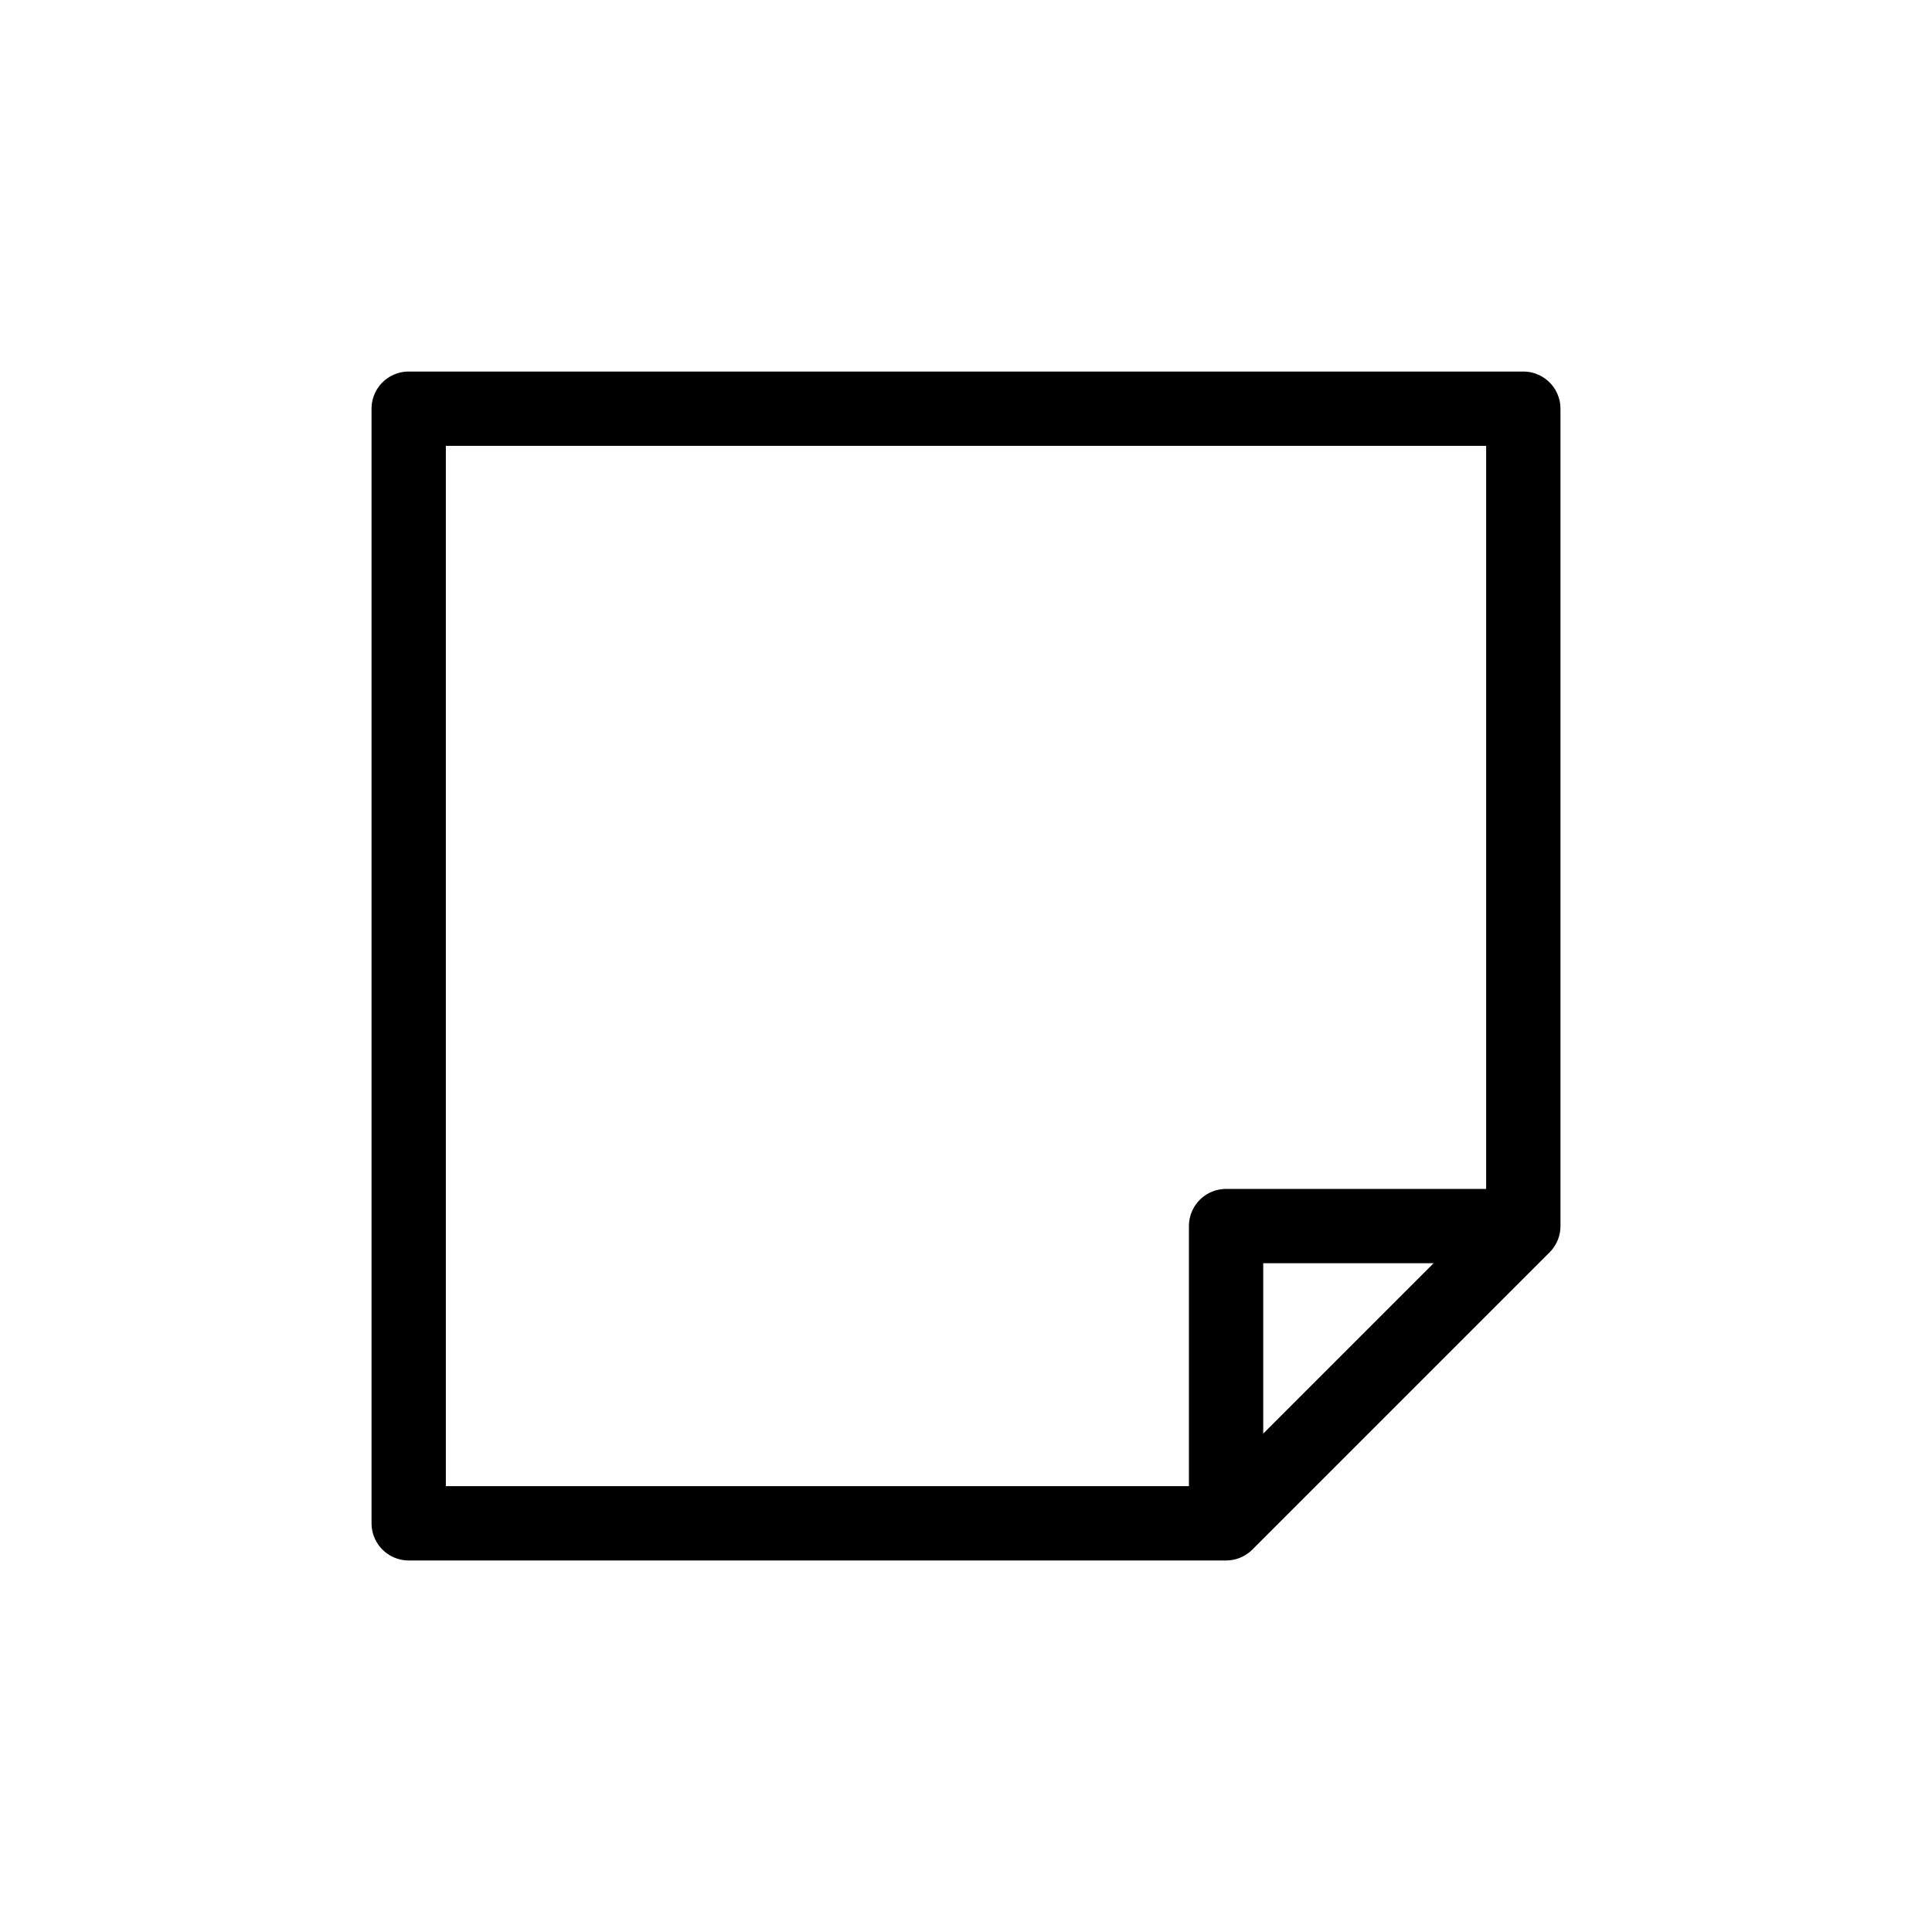 <svg width="26" height="26" viewBox="0 0 26 26" xmlns="http://www.w3.org/2000/svg">
<path d="m 5.5,5.5 15,0 0,11 -4,4 -11,0 z" transform="" style="opacity: 1; fill: none; fill-opacity: 1; stroke: #000000; stroke-width: 1; stroke-linecap: round; stroke-linejoin: round; stroke-miterlimit: 4; stroke-dasharray: none; stroke-dashoffset: 0; stroke-opacity: 1;" />
<path d="m 20.5,16.5 -4,0 0,4" transform="" style="fill: none; stroke: #000000; stroke-width: 1px; stroke-linecap: butt; stroke-linejoin: round; stroke-opacity: 1;" />
</svg>